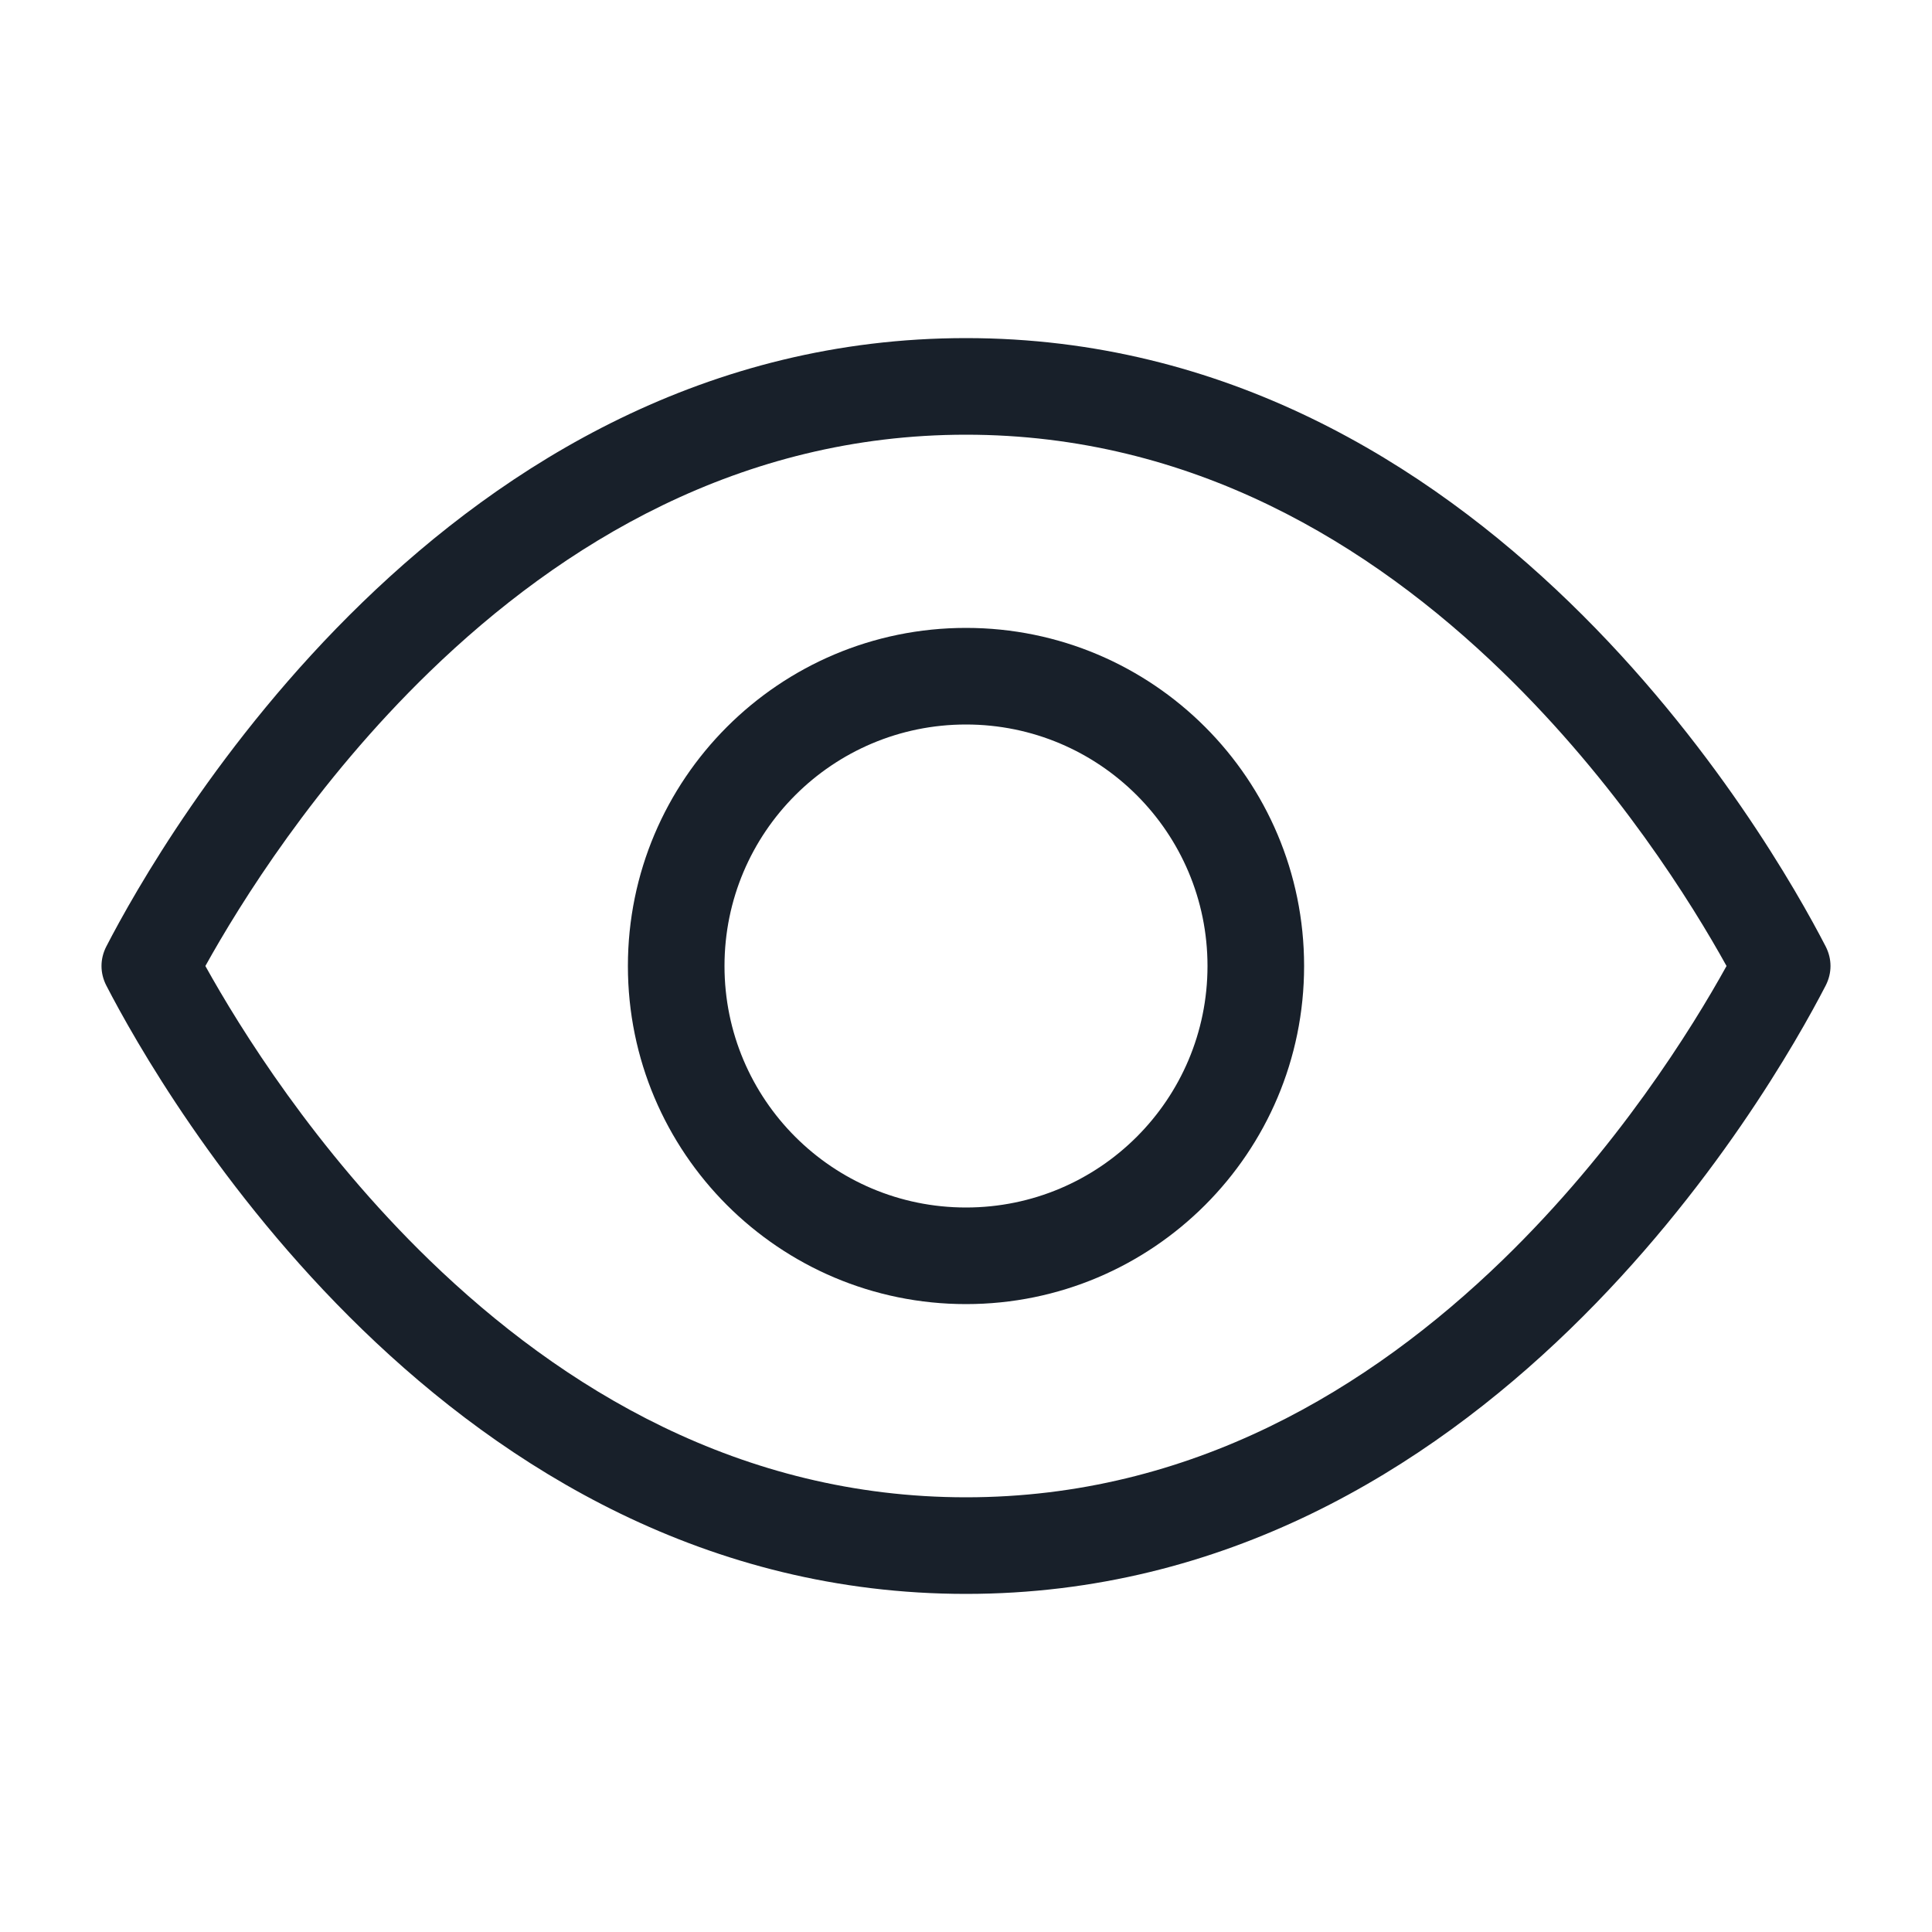 <svg width="20" height="20" viewBox="0 0 20 20" fill="none" xmlns="http://www.w3.org/2000/svg">
<path fill-rule="evenodd" clip-rule="evenodd" d="M10 13.5C11.933 13.5 13.5 11.933 13.5 10C13.5 8.067 11.933 6.5 10 6.5C8.067 6.5 6.5 8.067 6.5 10C6.5 11.933 8.067 13.5 10 13.5ZM10 12.5C11.381 12.5 12.5 11.381 12.5 10C12.5 8.619 11.381 7.5 10 7.5C8.619 7.5 7.5 8.619 7.5 10C7.5 11.381 8.619 12.5 10 12.5Z" fill="#18202A"/>
<path fill-rule="evenodd" clip-rule="evenodd" d="M1.101 9.797C1.034 9.927 1.034 10.073 1.101 10.203C1.669 11.303 4.635 16.5 10 16.5C15.365 16.5 18.331 11.303 18.899 10.203C18.966 10.073 18.966 9.927 18.899 9.797C18.331 8.697 15.365 3.5 10 3.5C4.635 3.5 1.669 8.697 1.101 9.797ZM2.126 10C2.483 10.643 3.26 11.896 4.447 13.046C5.818 14.373 7.665 15.5 10 15.5C12.335 15.5 14.182 14.373 15.553 13.046C16.74 11.896 17.517 10.643 17.873 10C17.517 9.357 16.74 8.104 15.553 6.954C14.182 5.626 12.335 4.5 10 4.5C7.665 4.5 5.818 5.626 4.447 6.954C3.26 8.104 2.483 9.357 2.126 10Z" fill="#18202A"/>
</svg>
